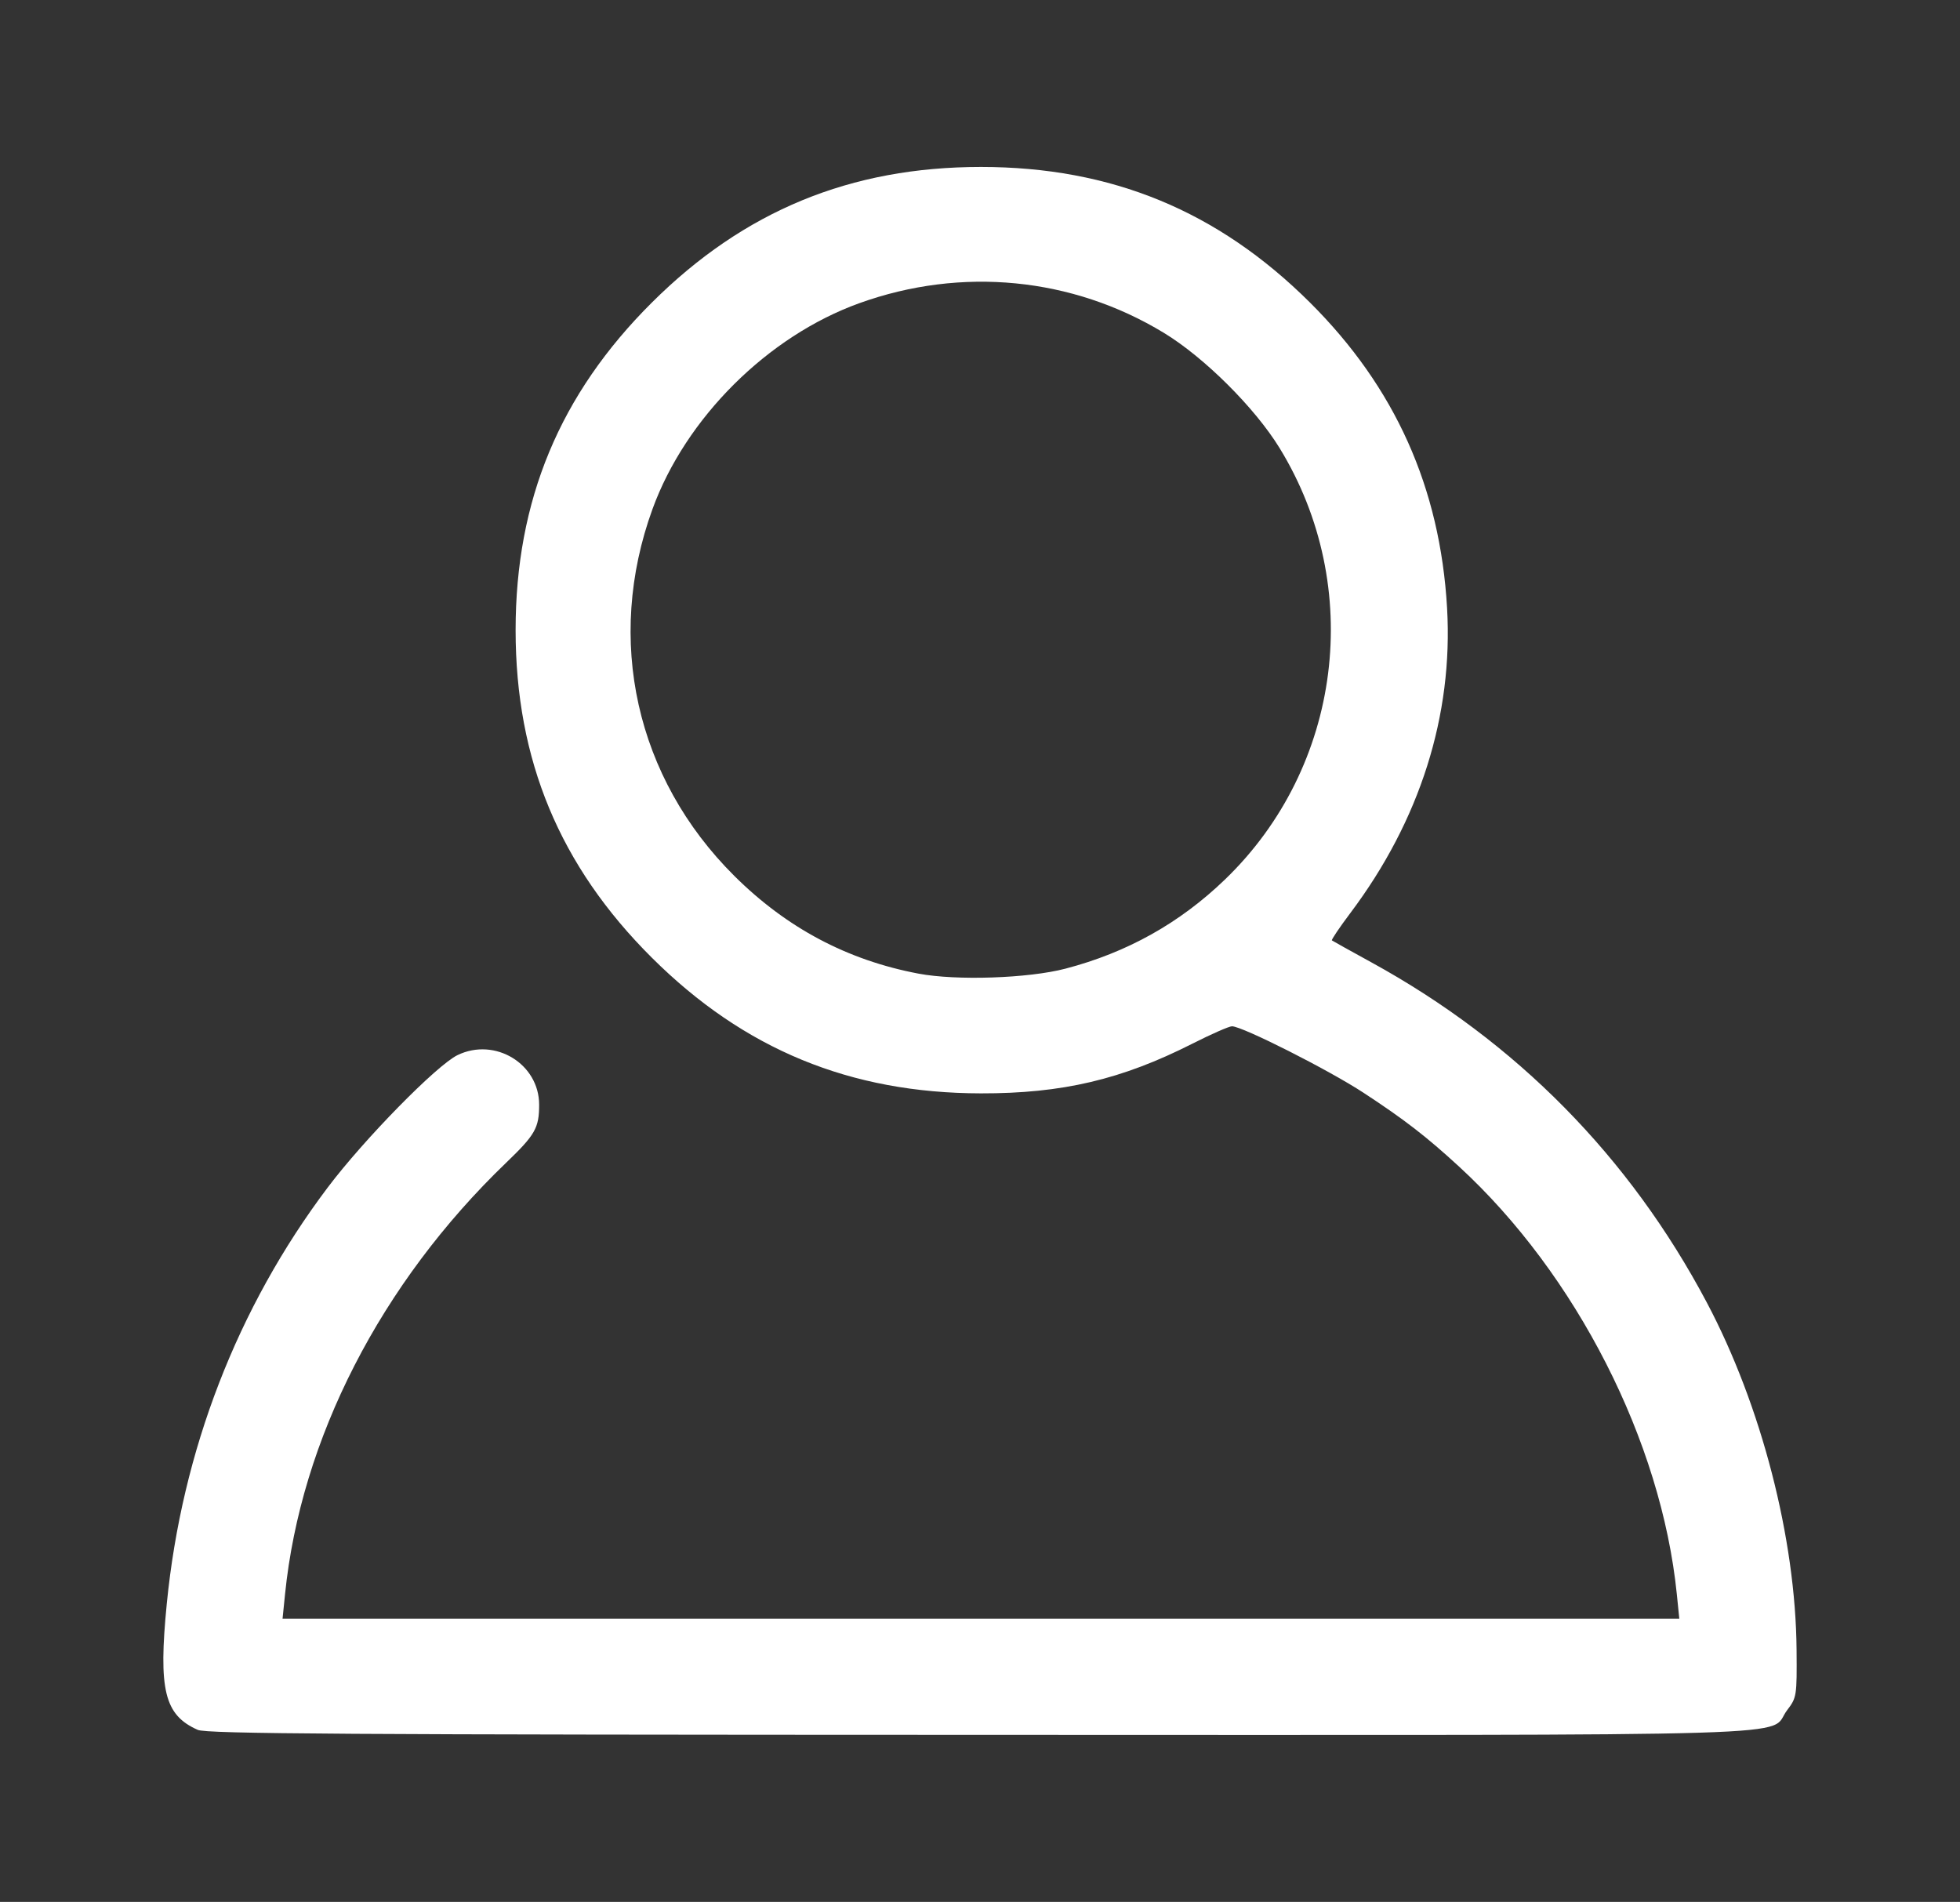 <?xml version="1.0" encoding="UTF-8" standalone="no"?>
<svg
   xmlns:dc="http://purl.org/dc/elements/1.1/"
   xmlns:cc="http://creativecommons.org/ns#"
   xmlns:rdf="http://www.w3.org/1999/02/22-rdf-syntax-ns#"
   xmlns:svg="http://www.w3.org/2000/svg"
   xmlns="http://www.w3.org/2000/svg"
   xmlns:sodipodi="http://sodipodi.sourceforge.net/DTD/sodipodi-0.dtd"
   xmlns:inkscape="http://www.inkscape.org/namespaces/inkscape"
   width="600mm"
   height="582.214mm"
   viewBox="0 0 600 582.214"
   version="1.1"
   id="svg8"
   inkscape:version="1.0 (4035a4fb49, 2020-05-01)"
   sodipodi:docname="user.svg">
  <rect x="0" y="0" width="600" height="582.214" fill="#333333" stroke="none"/>
  <defs
     id="defs2" />
  <sodipodi:namedview
     id="base"
     pagecolor="#0055ff"
     bordercolor="#666666"
     borderopacity="1.0"
     inkscape:pageopacity="0"
     inkscape:pageshadow="2"
     inkscape:zoom="0.35"
     inkscape:cx="-47.08411"
     inkscape:cy="1028.5797"
     inkscape:document-units="mm"
     inkscape:current-layer="layer1"
     inkscape:document-rotation="0"
     showgrid="false"
     fit-margin-top="50"
     fit-margin-bottom="50"
     fit-margin-left="50"
     fit-margin-right="50"
     inkscape:window-width="2560"
     inkscape:window-height="1377"
     inkscape:window-x="-8"
     inkscape:window-y="-8"
     inkscape:window-maximized="1"
     inkscape:pagecheckerboard="true" />
  <g
     inkscape:label="Layer 1"
     inkscape:groupmode="layer"
     id="layer1"
     transform="translate(35.07,13.511)">
    <path
       style="fill:#ffffff;stroke-width:1.115"
       d="M 25.468,516.036 C 15.262,511.521 13.376,503.832 15.989,477.394 20.612,430.61 37.57,386.745 65.224,350.038 76.372,335.24 98.637,312.539 105.017,309.464 c 11.464,-5.524 24.956,2.696 24.956,15.204 0,7.093 -1.201,9.206 -10.071,17.726 -38.414,36.896 -62.909,84.683 -67.715,132.1 l -0.761,7.51 H 265.214 479.003 l -0.761,-7.51 c -4.743,-46.793 -30.767,-97.892 -66.664,-130.892 -10.027,-9.218 -16.742,-14.407 -29.247,-22.598 -10.668,-6.988 -37.103,-20.348 -40.263,-20.348 -0.885,0 -6.343,2.397 -12.128,5.327 -21.696,10.988 -39.838,15.251 -64.726,15.21 -40.027,-0.066 -72.549,-13.474 -100.737,-41.532 -28.205,-28.075 -41.708,-60.54 -41.708,-100.274 0,-39.735 13.503,-72.199 41.708,-100.274 28.205,-28.075 60.819,-41.516 100.737,-41.516 39.918,0 72.532,13.441 100.737,41.516 26.057,25.937 39.844,56.667 41.963,93.53 1.887,32.828 -8.314,65.008 -29.574,93.296 -3.355,4.464 -5.912,8.257 -5.684,8.43 0.229,0.173 5.697,3.213 12.152,6.755 44.301,24.31 78.988,59.496 102.613,104.088 16.691,31.504 27.199,72.161 27.48,106.323 0.116,14.151 0.04,14.64 -2.891,18.479 -6.327,8.287 16.169,7.599 -246.964,7.55 C 70.683,517.523 28.227,517.257 25.468,516.036 Z M 291.085,283.015 c 18.874,-4.936 34.973,-13.933 48.842,-27.296 35.818,-34.511 42.781,-89.584 16.701,-132.092 -7.553,-12.31 -23.03,-27.716 -35.397,-35.235 -28.03,-17.04 -61.975,-20.351 -93.229,-9.094 -28.049,10.103 -53.187,35.125 -63.336,63.046 -14.531,39.975 -5.11,82.251 25.011,112.234 16.032,15.958 34.645,25.842 56.42,29.958 11.603,2.194 33.633,1.449 44.99,-1.521 z"
       id="path24" />
  </g>
</svg>
